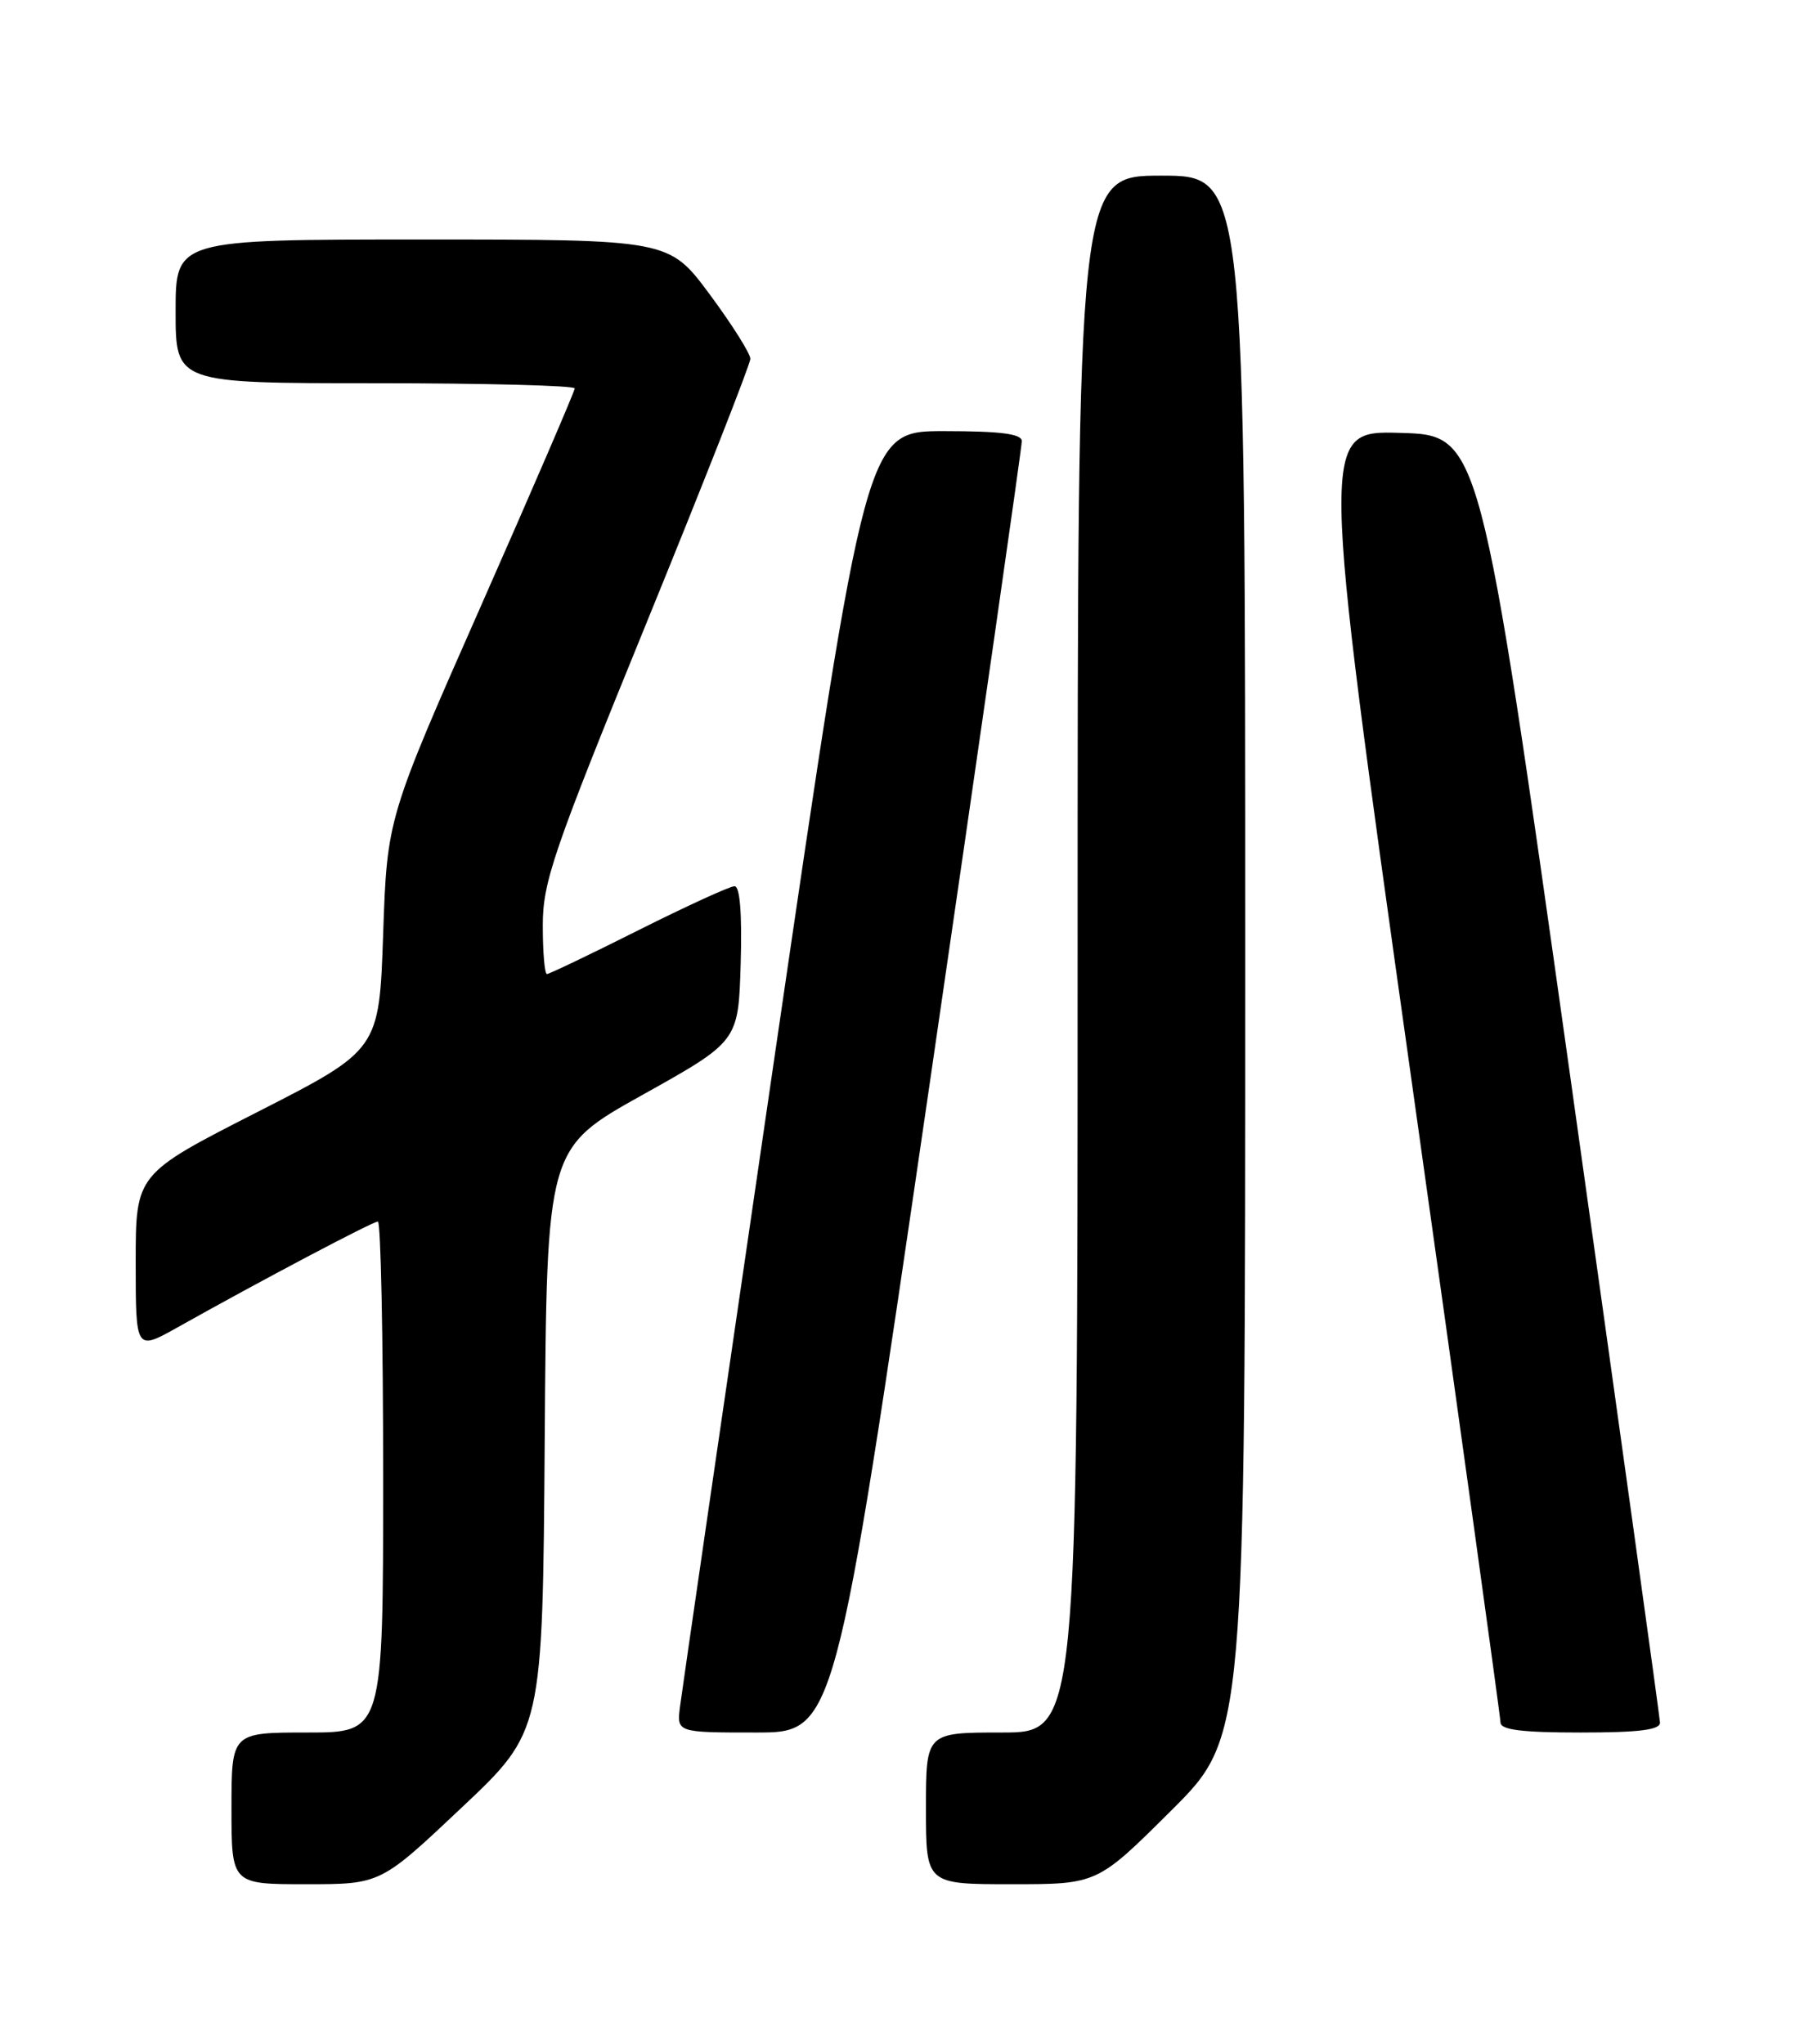 <?xml version="1.0" encoding="UTF-8" standalone="no"?>
<!DOCTYPE svg PUBLIC "-//W3C//DTD SVG 1.1//EN" "http://www.w3.org/Graphics/SVG/1.1/DTD/svg11.dtd" >
<svg xmlns="http://www.w3.org/2000/svg" xmlns:xlink="http://www.w3.org/1999/xlink" version="1.1" viewBox="0 0 226 256">
 <g >
 <path fill="currentColor"
d=" M 57.82 226.42 C 67.98 216.85 67.98 216.85 68.24 180.33 C 68.50 143.82 68.50 143.82 80.50 137.13 C 92.50 130.43 92.50 130.43 92.79 120.72 C 92.97 114.40 92.70 111.00 92.02 111.00 C 91.44 111.00 86.03 113.48 80.00 116.50 C 73.97 119.53 68.80 122.00 68.52 122.00 C 68.23 122.00 68.00 119.27 68.00 115.93 C 68.00 110.45 69.26 106.77 81.00 78.00 C 88.15 60.48 94.00 45.60 94.00 44.94 C 94.00 44.28 91.71 40.65 88.91 36.87 C 83.81 30.00 83.81 30.00 52.91 30.00 C 22.00 30.00 22.00 30.00 22.00 39.00 C 22.00 48.00 22.00 48.00 47.00 48.00 C 60.75 48.00 72.00 48.29 72.00 48.65 C 72.00 49.00 66.71 61.27 60.25 75.90 C 48.50 102.50 48.50 102.50 48.00 117.00 C 47.50 131.50 47.50 131.50 32.25 139.28 C 17.00 147.05 17.00 147.05 17.00 158.12 C 17.00 169.19 17.00 169.19 22.25 166.25 C 32.65 160.41 46.69 153.00 47.34 153.00 C 47.70 153.00 48.00 167.40 48.00 185.00 C 48.00 217.00 48.00 217.00 38.50 217.00 C 29.00 217.00 29.00 217.00 29.00 226.50 C 29.00 236.00 29.00 236.00 38.34 236.00 C 47.67 236.00 47.67 236.00 57.82 226.42 Z  M 146.73 226.77 C 156.00 217.54 156.00 217.54 156.00 119.77 C 156.00 22.00 156.00 22.00 145.50 22.00 C 135.00 22.00 135.00 22.00 135.00 119.50 C 135.00 217.00 135.00 217.00 125.50 217.00 C 116.00 217.00 116.00 217.00 116.00 226.50 C 116.00 236.00 116.00 236.00 126.73 236.00 C 137.46 236.00 137.46 236.00 146.73 226.77 Z  M 116.32 136.75 C 122.76 92.61 128.02 55.94 128.01 55.25 C 128.00 54.34 125.38 54.00 118.25 54.00 C 108.50 54.00 108.50 54.00 97.05 132.25 C 90.75 175.29 85.42 211.96 85.19 213.75 C 84.78 217.00 84.78 217.00 94.69 217.00 C 104.60 217.00 104.60 217.00 116.32 136.75 Z  M 207.96 215.75 C 207.93 215.06 202.85 178.50 196.67 134.50 C 185.42 54.50 185.42 54.50 175.41 54.22 C 165.39 53.93 165.39 53.93 176.68 134.22 C 182.89 178.37 187.97 215.06 187.98 215.75 C 188.00 216.67 190.68 217.00 198.00 217.00 C 205.36 217.00 207.99 216.67 207.96 215.75 Z "/>
</g>
</svg>